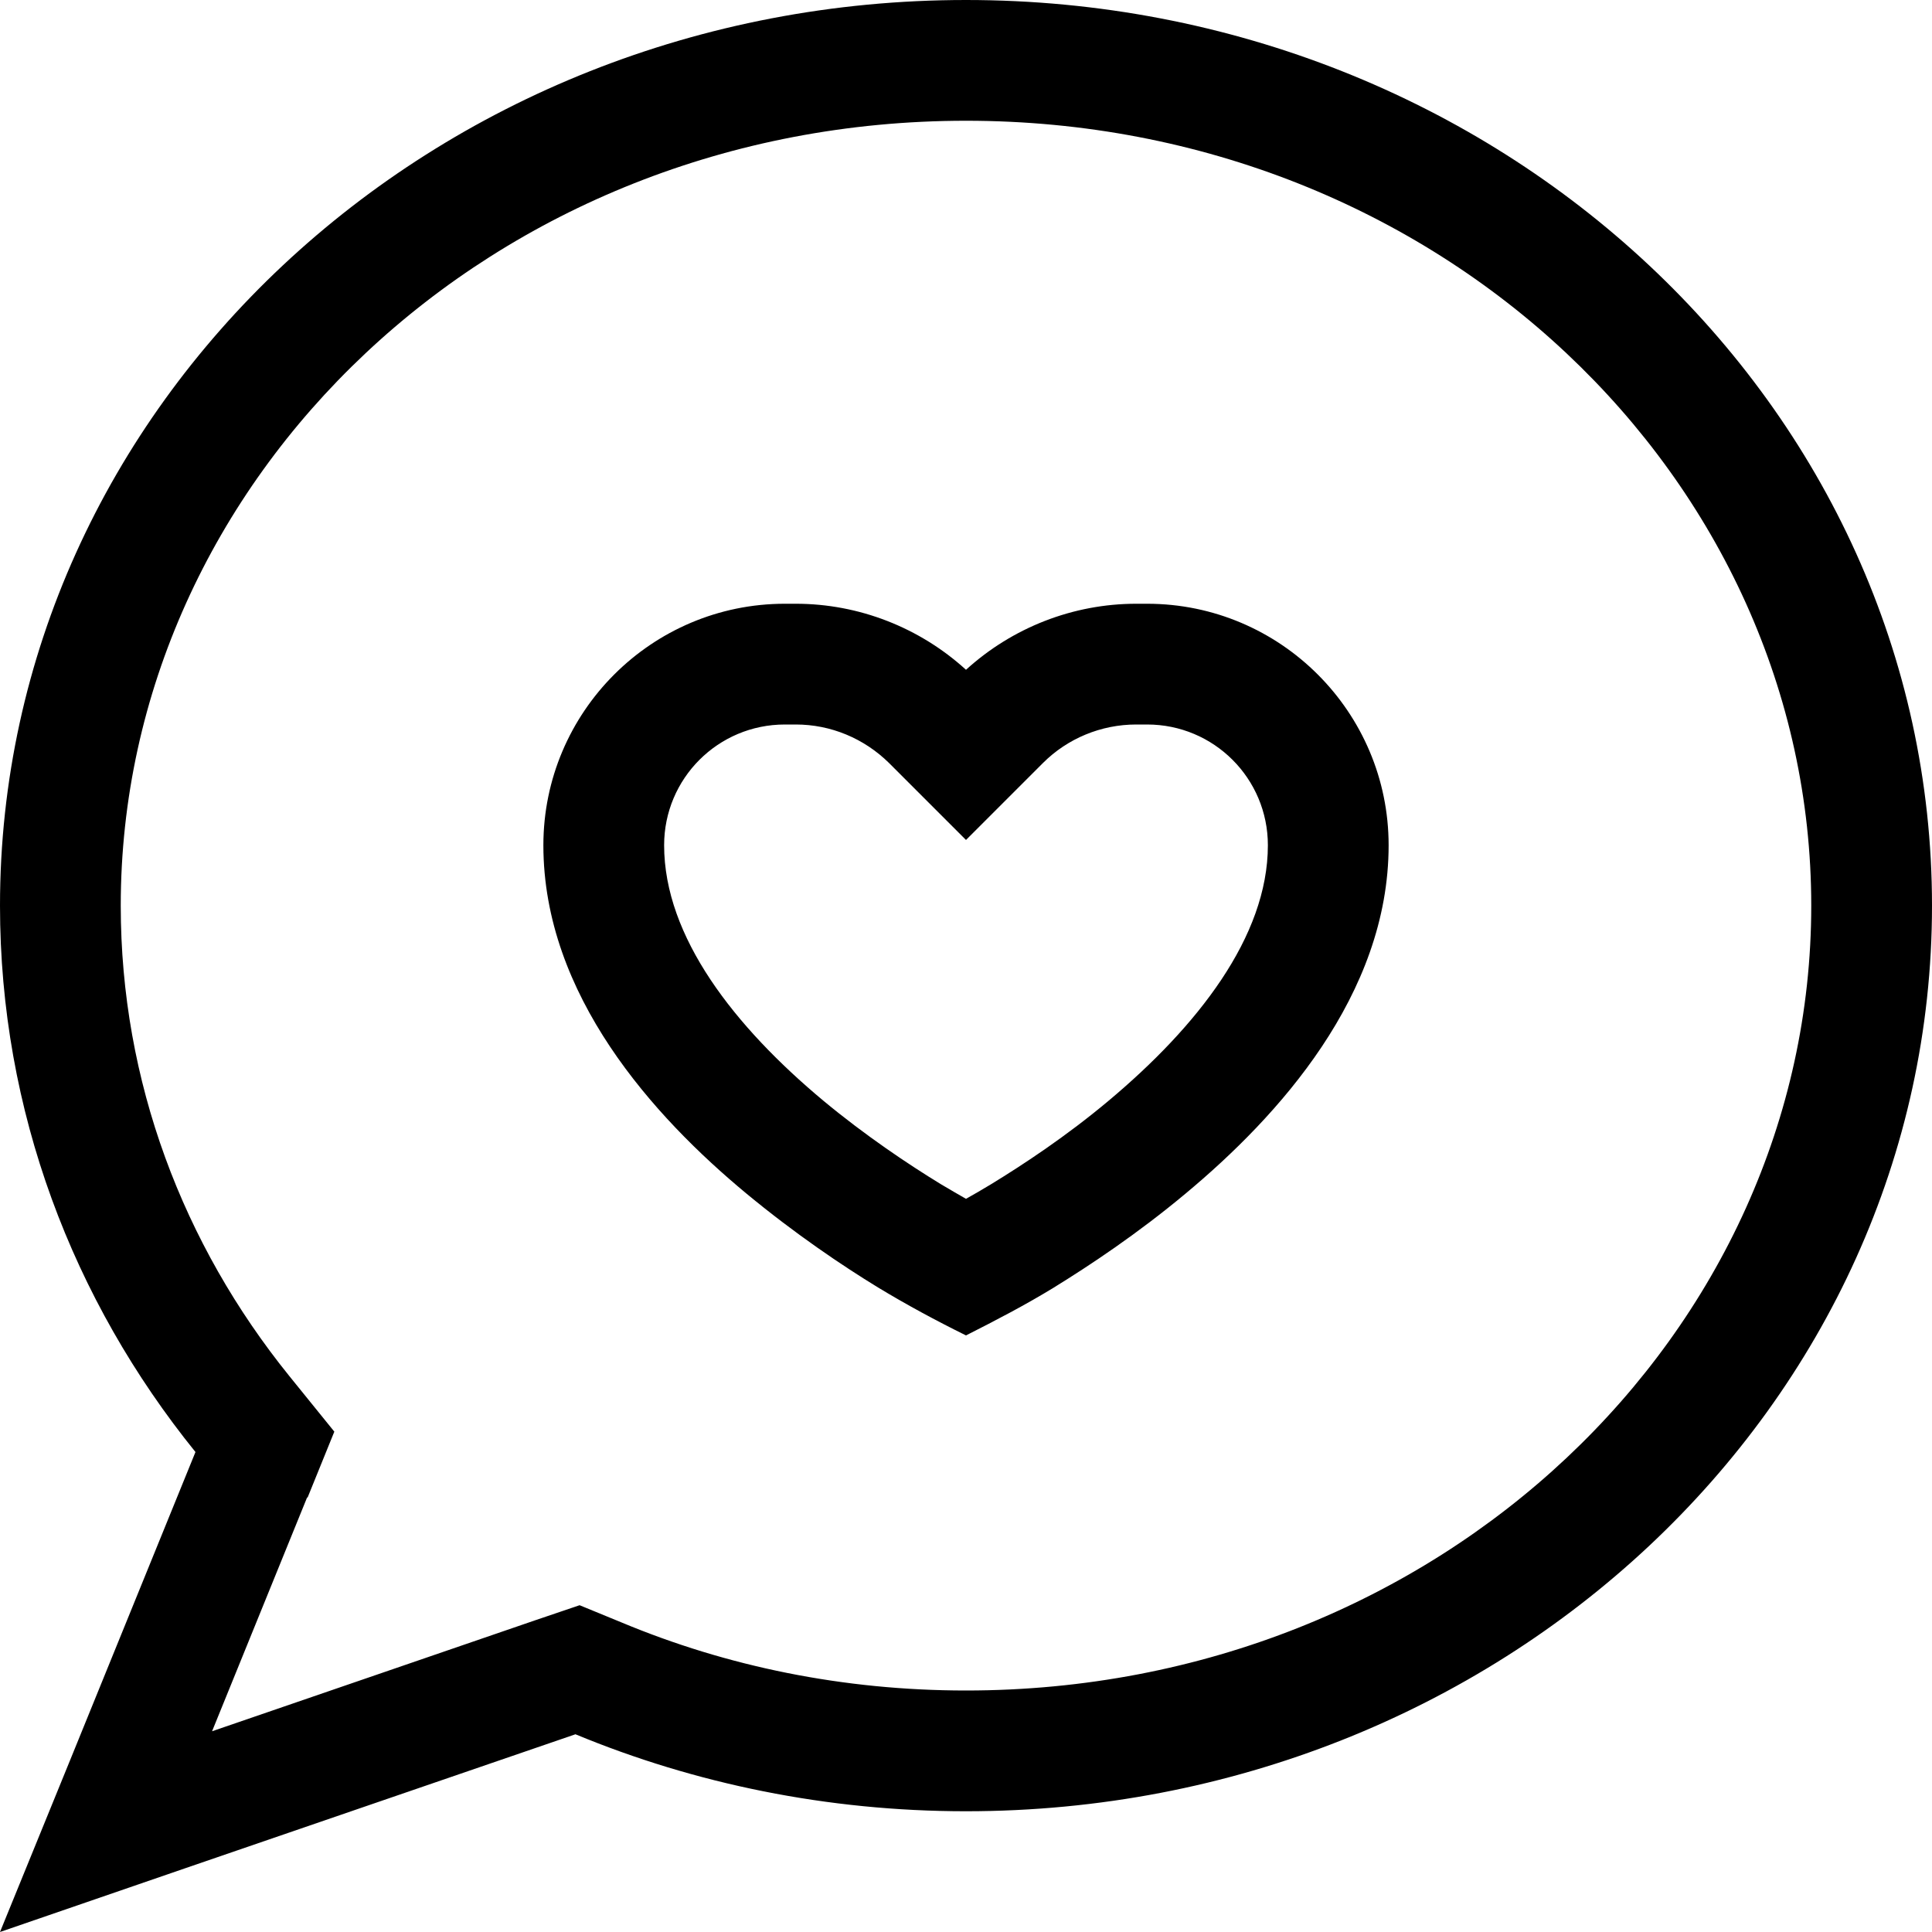 <svg fill="currentColor" xmlns="http://www.w3.org/2000/svg" viewBox="0 0 512 512"><!--! Font Awesome Pro 7.0.1 by @fontawesome - https://fontawesome.com License - https://fontawesome.com/license (Commercial License) Copyright 2025 Fonticons, Inc. --><path fill="currentColor" d="M81.5 396.9l7.1-17.5-11.9-14.7C48.5 329.8 32 286.6 32 240 32 127 130.3 32 256 32s224 95 224 208-98.3 208-224 208c-32.6 0-63.4-6.4-91.2-18l-11.2-4.6-11.5 3.9-85.9 29.5 25.2-62zM0 512c14.8-5.1 65.6-22.6 152.5-52.4 31.6 13.1 66.7 20.4 103.5 20.4 141.4 0 256-107.5 256-240S397.4 0 256 0 0 107.5 0 240C0 294.4 19.3 344.6 51.8 384.8 24.7 451.5 7.4 493.9 0 512zM232.7 341.2c7.6 4.6 15.4 8.8 23.3 12.7 7.9-4 15.8-8.1 23.3-12.7 9.4-5.8 22.1-14.2 34.9-24.9 24.5-20.4 53.8-52.6 53.8-92.3 0-35.3-28.7-64-64-64l-2.9 0c-16.7 0-32.8 6.3-45.1 17.5-12.3-11.2-28.4-17.5-45.1-17.5l-2.9 0c-35.3 0-64 28.7-64 64 0 39.7 29.2 71.9 53.8 92.3 12.8 10.6 25.4 19.1 34.9 24.9zM301.1 192l2.9 0c17.7 0 32 14.3 32 32 0 24.3-18.8 48.1-42.2 67.7-11.2 9.4-22.6 16.9-31.1 22.1-2.5 1.5-4.7 2.8-6.7 3.9-1.9-1.1-4.2-2.4-6.7-3.9-8.5-5.2-19.9-12.8-31.1-22.1-23.5-19.6-42.2-43.4-42.2-67.7 0-17.7 14.3-32 32-32l2.9 0c9.3 0 18.1 3.7 24.7 10.2l20.4 20.4 20.4-20.4c6.5-6.5 15.4-10.2 24.7-10.2z"/></svg>
